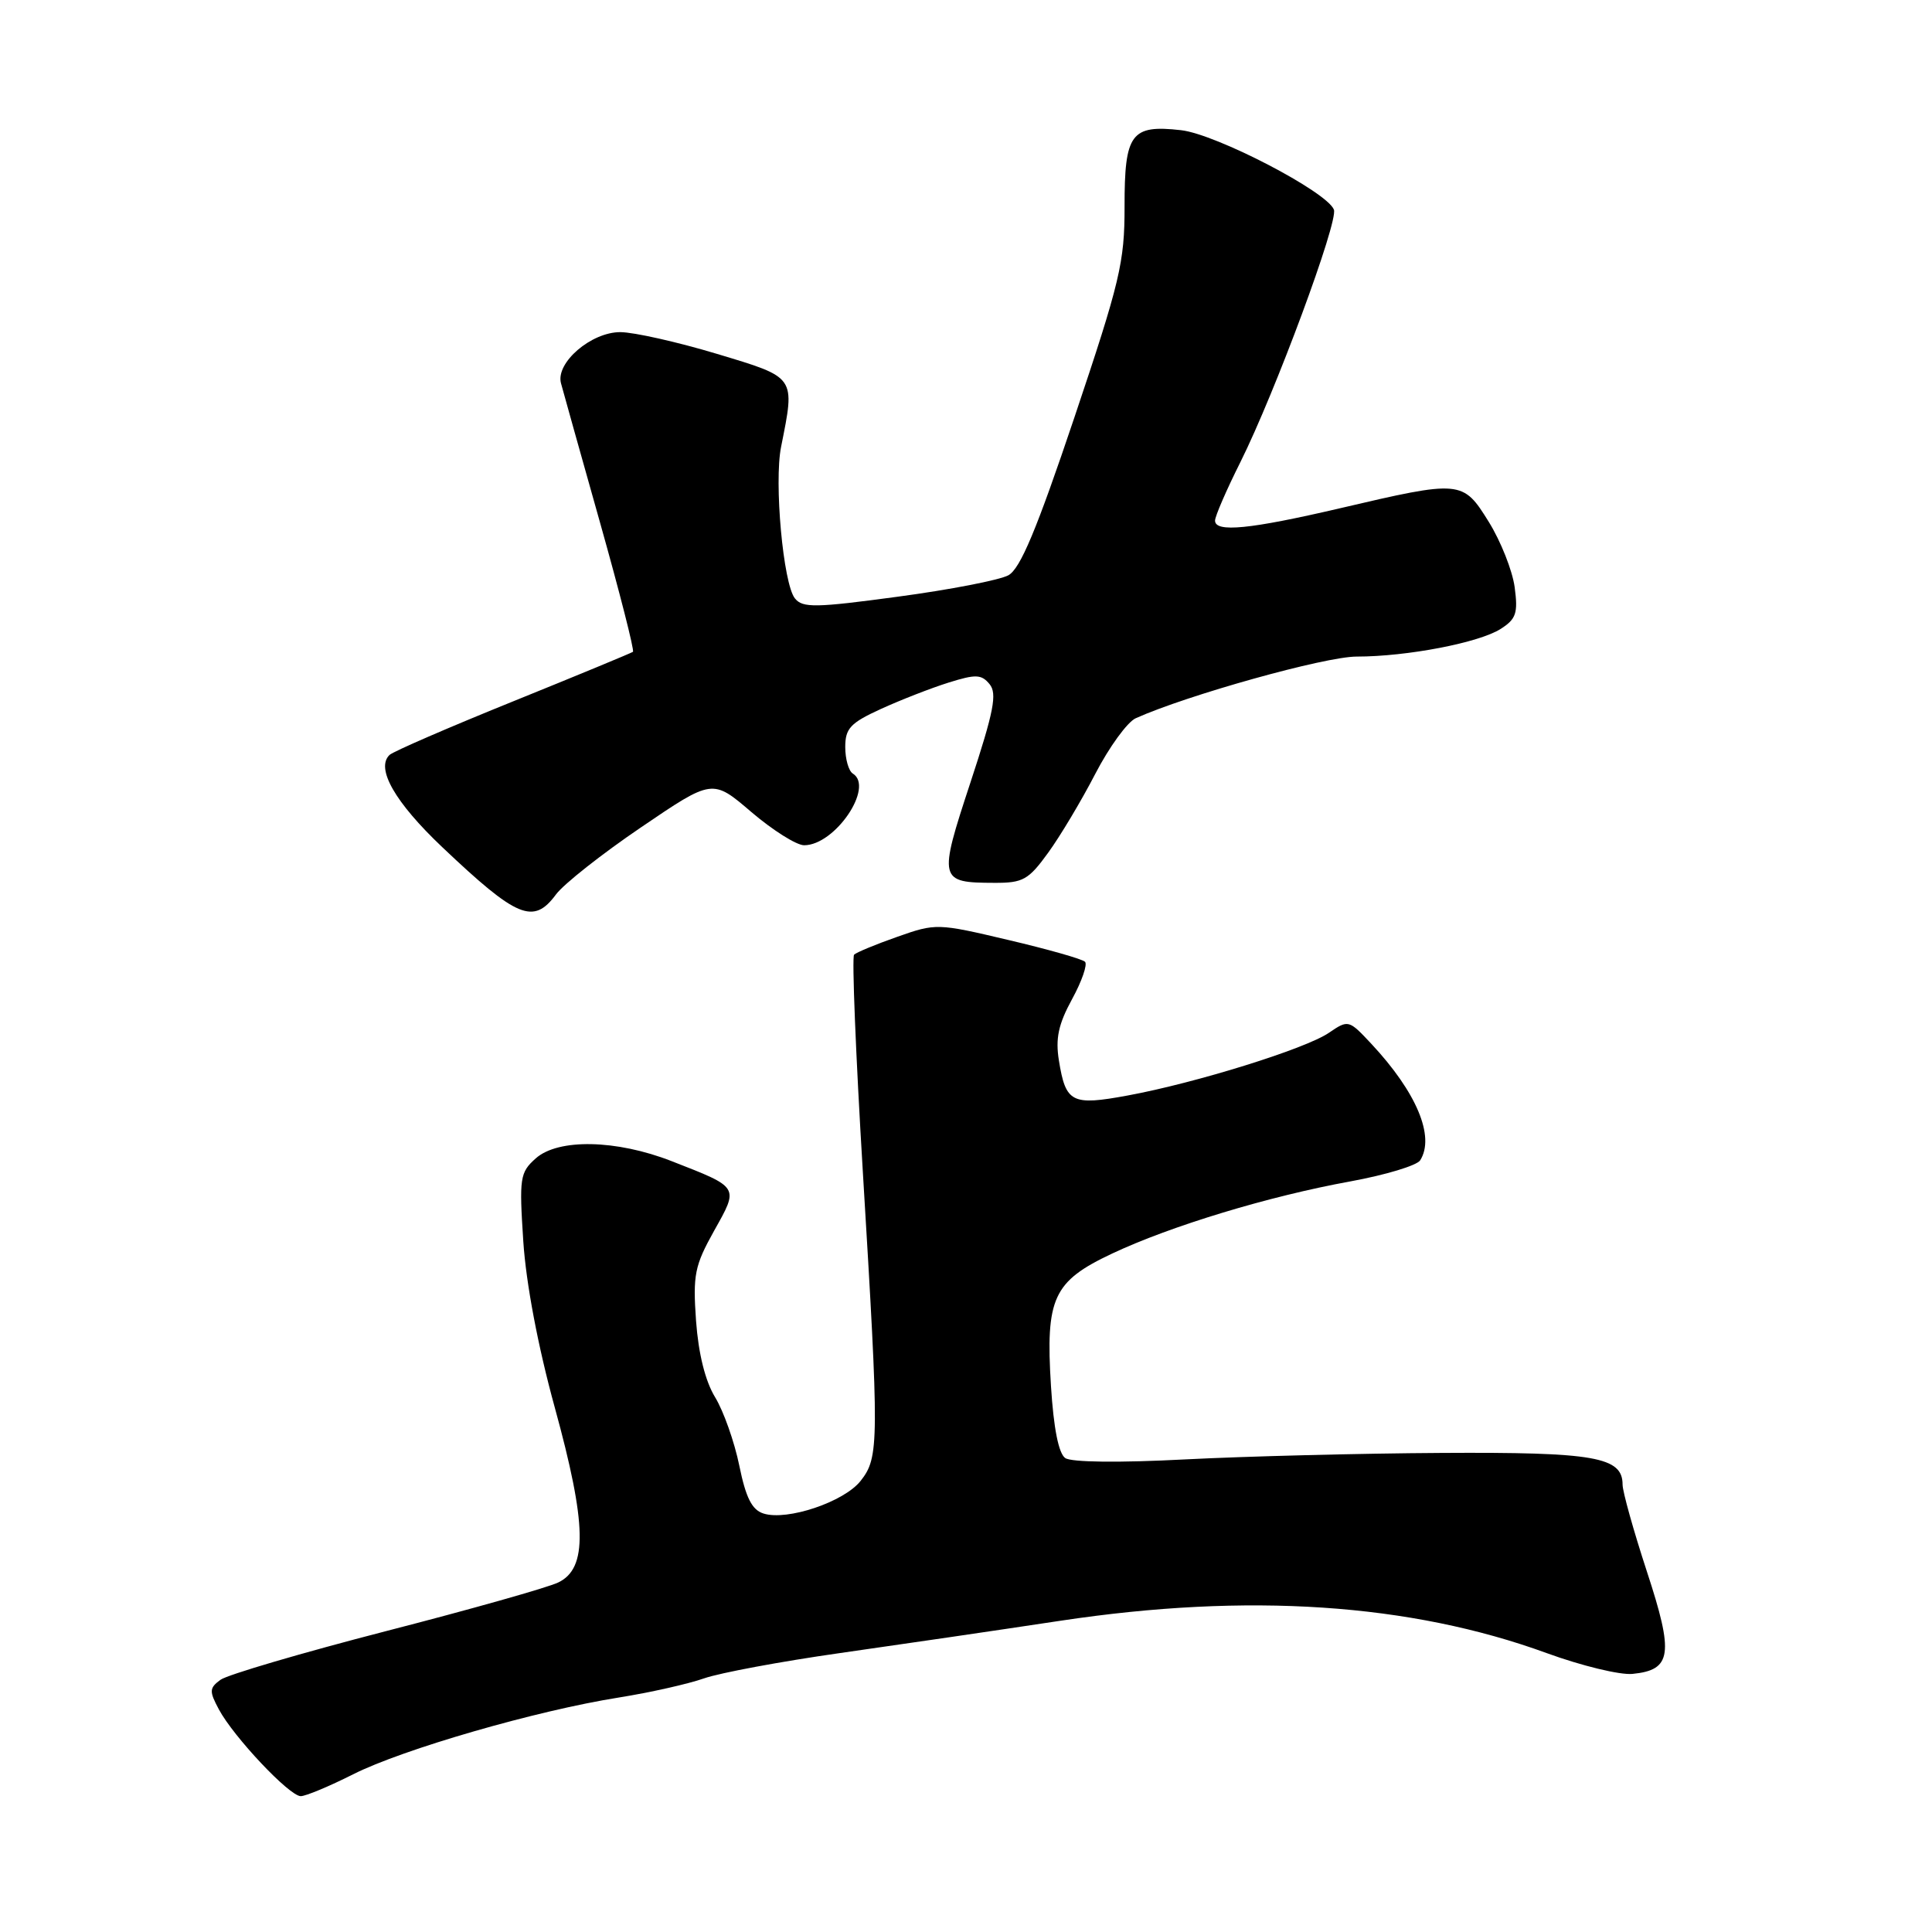 <?xml version="1.0" encoding="UTF-8" standalone="no"?>
<!DOCTYPE svg PUBLIC "-//W3C//DTD SVG 1.1//EN" "http://www.w3.org/Graphics/SVG/1.1/DTD/svg11.dtd" >
<svg xmlns="http://www.w3.org/2000/svg" xmlns:xlink="http://www.w3.org/1999/xlink" version="1.1" viewBox="0 0 256 256">
 <g >
 <path fill="currentColor"
d=" M 46.78 235.11 C 53.38 231.78 71.09 226.66 82.00 224.93 C 86.12 224.27 91.21 223.13 93.30 222.39 C 95.39 221.66 103.49 220.15 111.30 219.04 C 119.11 217.93 132.25 216.01 140.50 214.76 C 165.37 211.01 186.86 212.44 204.96 219.05 C 209.57 220.73 214.68 221.97 216.32 221.80 C 221.52 221.28 221.82 219.19 218.22 208.23 C 216.45 202.82 215.00 197.64 215.00 196.72 C 215.00 193.05 211.33 192.40 191.00 192.52 C 180.28 192.58 164.97 192.97 157.00 193.38 C 148.24 193.84 141.96 193.76 141.15 193.20 C 140.27 192.59 139.61 189.24 139.26 183.67 C 138.53 171.98 139.54 169.79 147.37 166.10 C 155.15 162.44 168.10 158.51 178.94 156.54 C 183.58 155.69 187.74 154.44 188.18 153.75 C 190.17 150.61 187.71 144.73 181.69 138.29 C 178.72 135.12 178.66 135.10 176.09 136.85 C 173.00 138.97 158.45 143.50 149.42 145.16 C 142.00 146.53 141.22 146.13 140.31 140.52 C 139.84 137.60 140.24 135.72 142.05 132.40 C 143.35 130.03 144.12 127.79 143.77 127.44 C 143.42 127.08 138.84 125.78 133.60 124.55 C 124.21 122.33 124.00 122.33 118.90 124.13 C 116.05 125.13 113.47 126.20 113.17 126.50 C 112.87 126.80 113.39 139.74 114.33 155.27 C 116.51 191.22 116.50 193.10 114.04 196.22 C 111.85 199.01 104.30 201.55 101.17 200.55 C 99.64 200.07 98.83 198.47 97.96 194.20 C 97.32 191.07 95.88 186.99 94.76 185.15 C 93.45 183.01 92.55 179.38 92.23 175.03 C 91.80 168.92 92.04 167.72 94.62 163.09 C 97.92 157.20 98.03 157.39 89.00 153.86 C 81.66 150.99 73.95 150.84 70.98 153.50 C 68.89 155.37 68.79 156.06 69.34 164.50 C 69.71 170.09 71.29 178.43 73.51 186.50 C 77.77 202.00 77.89 207.82 73.96 209.69 C 72.57 210.36 62.31 213.26 51.16 216.13 C 40.01 219.01 30.14 221.91 29.22 222.58 C 27.73 223.67 27.71 224.09 29.00 226.50 C 30.96 230.16 38.35 238.00 39.85 238.00 C 40.51 238.00 43.63 236.70 46.78 235.11 Z  M 73.67 118.52 C 74.67 117.16 79.75 113.15 84.95 109.62 C 94.41 103.19 94.41 103.19 99.56 107.60 C 102.40 110.02 105.54 112.00 106.55 112.00 C 110.65 112.00 115.88 104.28 113.00 102.50 C 112.45 102.16 112.00 100.58 112.00 98.99 C 112.00 96.51 112.68 95.79 116.75 93.93 C 119.36 92.74 123.38 91.17 125.68 90.45 C 129.29 89.32 130.04 89.34 131.12 90.65 C 132.15 91.89 131.70 94.24 128.58 103.71 C 124.32 116.64 124.40 116.96 131.74 116.98 C 135.55 117.00 136.28 116.59 138.88 113.00 C 140.48 110.80 143.29 106.10 145.13 102.54 C 146.97 98.99 149.38 95.67 150.49 95.17 C 157.32 92.10 175.57 87.00 179.76 87.00 C 186.45 87.00 196.01 85.16 198.87 83.32 C 200.90 82.02 201.16 81.23 200.70 77.80 C 200.40 75.60 198.86 71.71 197.27 69.15 C 193.83 63.61 193.61 63.59 177.50 67.36 C 165.62 70.13 161.00 70.59 161.00 68.98 C 161.00 68.41 162.51 64.92 164.36 61.23 C 168.95 52.03 177.35 29.36 176.75 27.78 C 175.84 25.41 161.14 17.77 156.49 17.25 C 149.87 16.50 149.00 17.68 149.01 27.37 C 149.02 34.76 148.41 37.31 142.37 55.29 C 137.36 70.19 135.20 75.36 133.61 76.23 C 132.45 76.86 125.88 78.14 119.00 79.06 C 108.06 80.54 106.35 80.57 105.33 79.29 C 103.78 77.37 102.55 63.90 103.50 59.20 C 105.37 49.82 105.55 50.07 95.00 46.89 C 89.78 45.32 84.02 44.02 82.20 44.01 C 78.34 44.00 73.62 48.05 74.33 50.77 C 74.58 51.72 76.92 60.06 79.52 69.29 C 82.12 78.53 84.08 86.21 83.87 86.37 C 83.67 86.52 76.53 89.48 68.00 92.93 C 59.47 96.38 52.11 99.57 51.62 100.03 C 49.75 101.80 52.33 106.31 58.62 112.27 C 68.53 121.66 70.68 122.56 73.67 118.52 Z "/>
</g>
</svg>